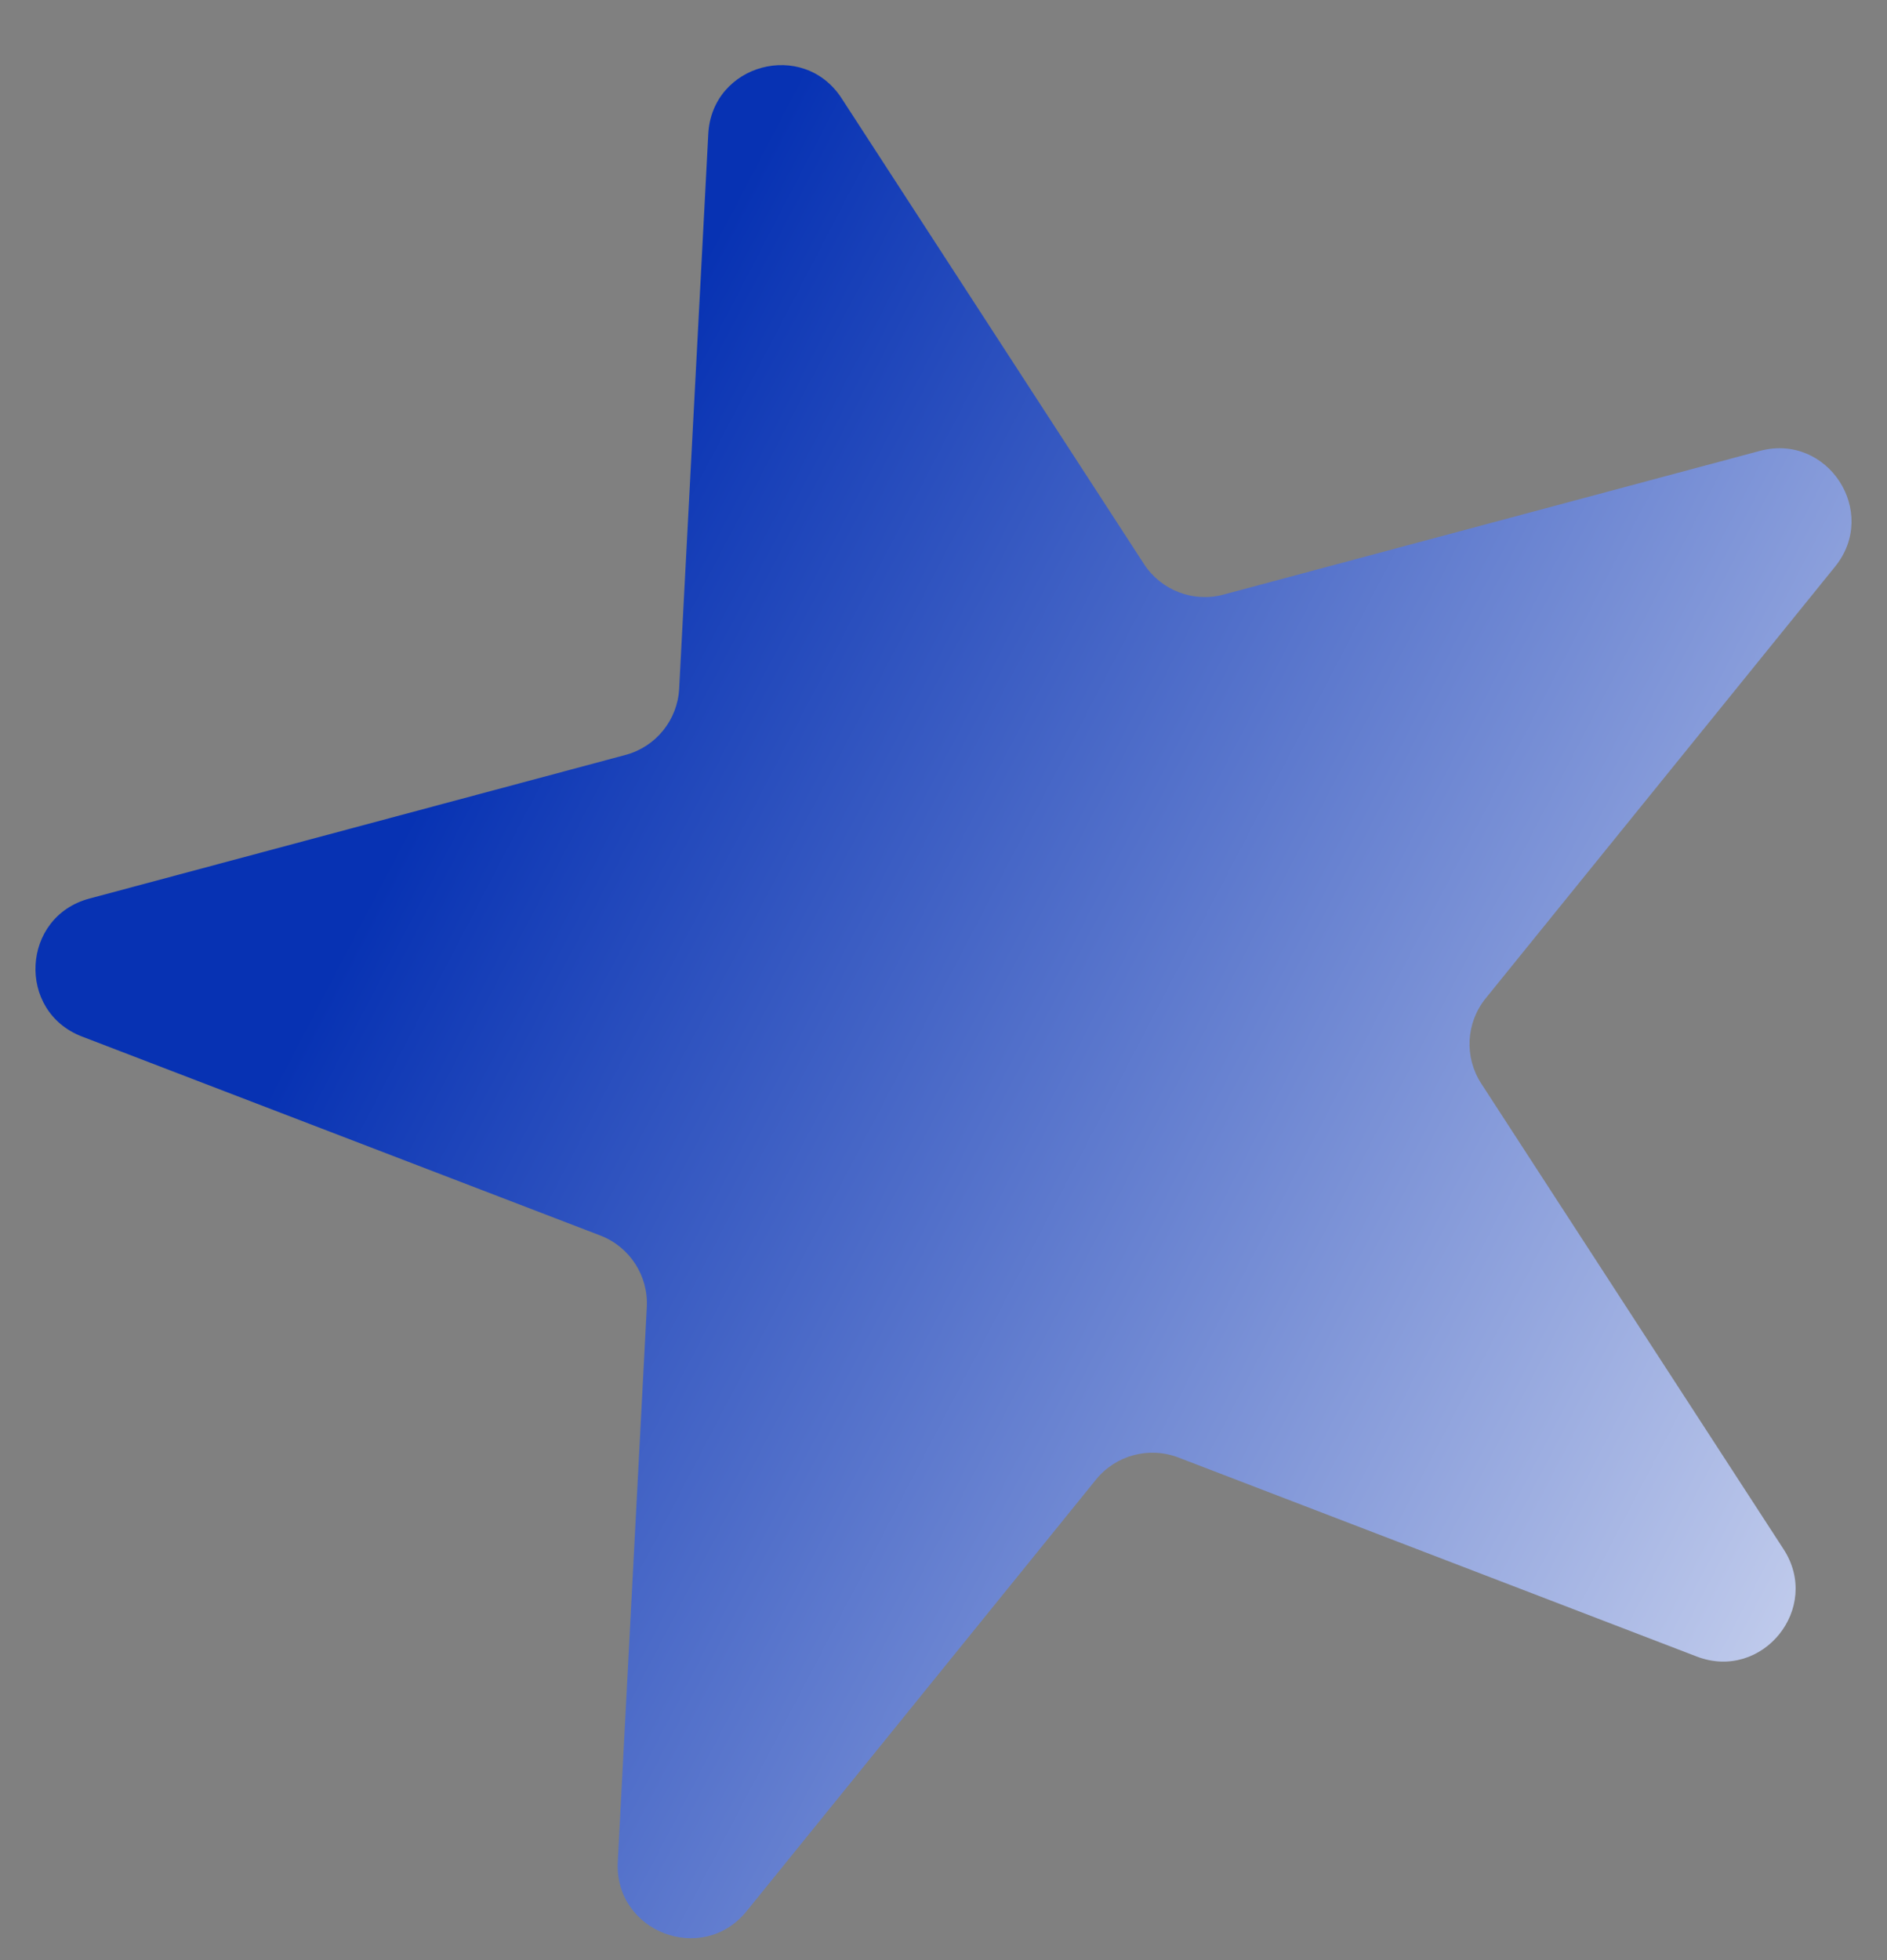 <svg width="26" height="27" viewBox="0 0 26 27" fill="none" xmlns="http://www.w3.org/2000/svg">
<rect x="0" y="0" width="26" height="27" fill="#808080" stroke="none"/>
<path d="M9.759 1.846C9.809 0.879 11.068 0.541 11.596 1.354L15.762 7.769C15.998 8.132 16.441 8.303 16.86 8.19L24.248 6.211C25.184 5.96 25.894 7.053 25.284 7.806L20.471 13.751C20.198 14.087 20.173 14.561 20.409 14.925L24.575 21.34C25.103 22.152 24.282 23.165 23.378 22.818L16.237 20.077C15.832 19.922 15.374 20.044 15.101 20.381L10.287 26.326C9.678 27.079 8.461 26.611 8.512 25.644L8.912 18.005C8.935 17.573 8.676 17.174 8.272 17.019L1.13 14.278C0.226 13.931 0.294 12.629 1.23 12.378L8.619 10.399C9.037 10.287 9.336 9.918 9.358 9.485L9.759 1.846Z" fill="url(#paint0_linear_251_4350)"/>
<defs>
<linearGradient id="paint0_linear_251_4350" x1="5.882" y1="10.843" x2="33.308" y2="25.147" gradientUnits="userSpaceOnUse">
<stop stop-color="#0732B3"/>
<stop offset="0.958" stop-color="white"/>
</linearGradient>
</defs>
</svg>
